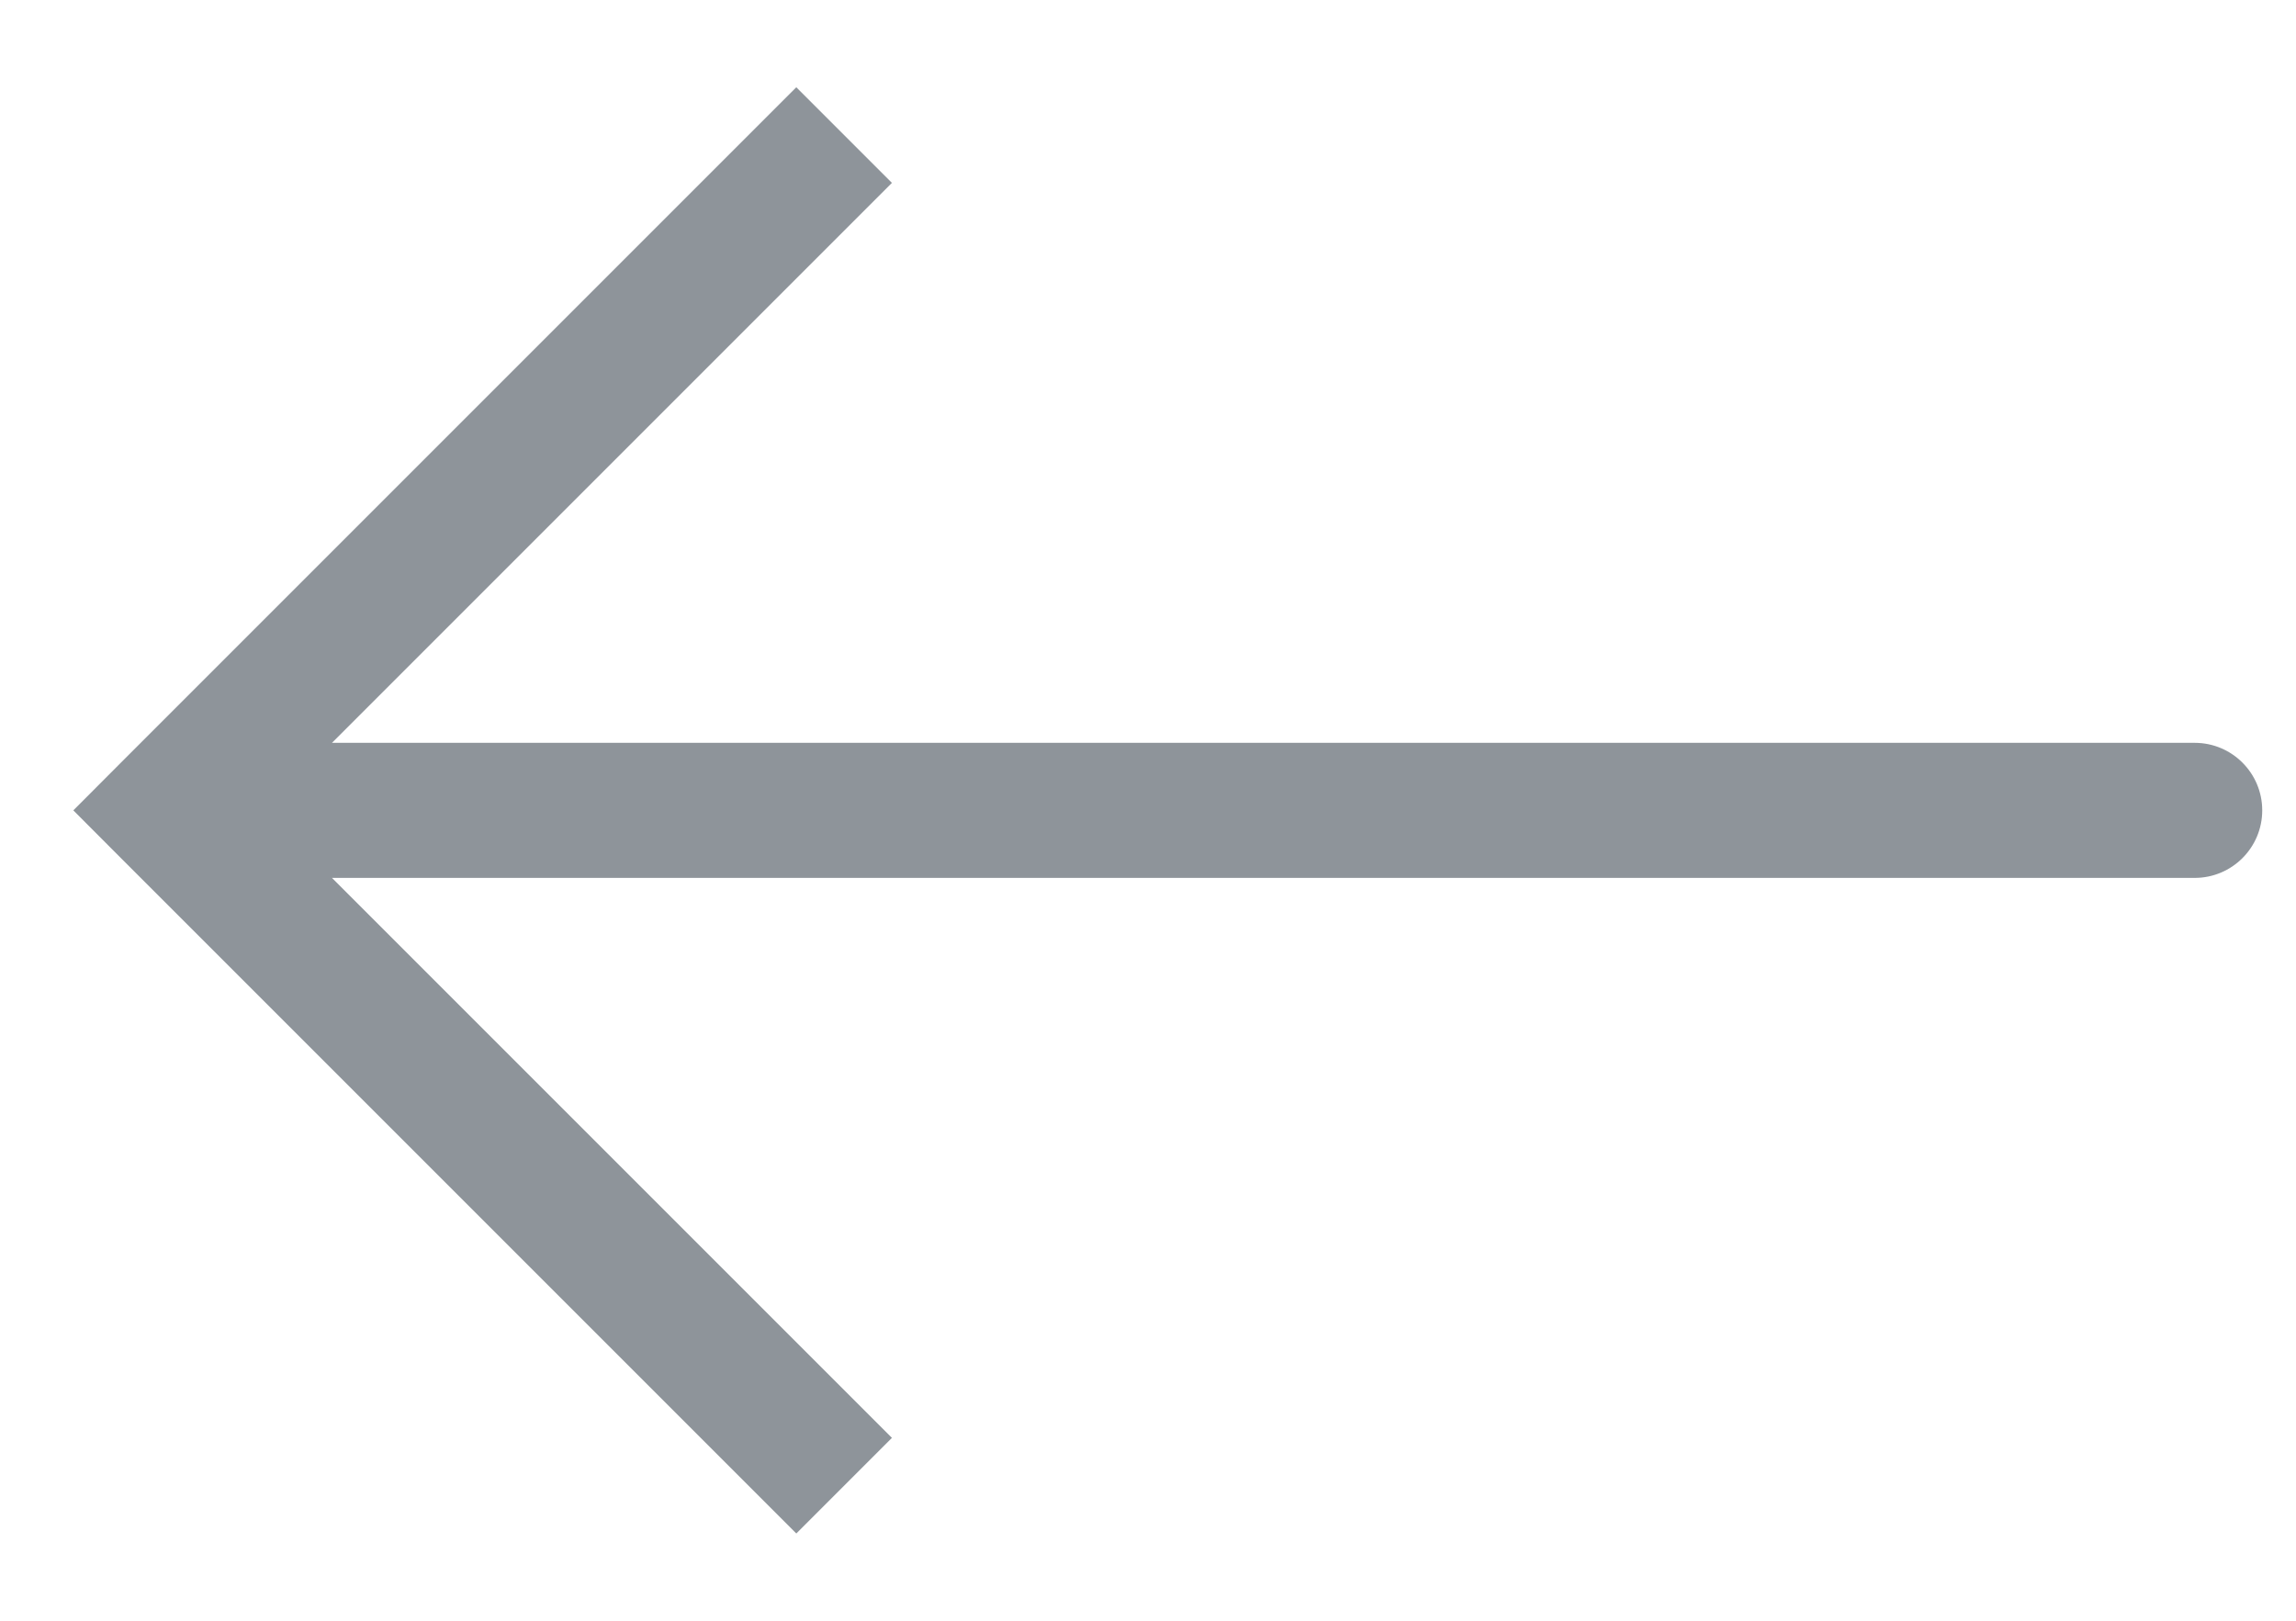 <svg width="17" height="12" viewBox="0 0 17 12" fill="none" xmlns="http://www.w3.org/2000/svg">
    <path
        d="M1.25 6L0.896 5.646L0.543 6L0.896 6.354L1.25 6ZM16.25 6.5C16.526 6.5 16.75 6.276 16.75 6C16.75 5.724 16.526 5.5 16.25 5.5V6.5ZM5.896 0.646L0.896 5.646L1.604 6.354L6.604 1.354L5.896 0.646ZM0.896 6.354L5.896 11.354L6.604 10.646L1.604 5.646L0.896 6.354ZM1.25 6.5H16.25V5.5H1.25V6.5Z"
        fill="#8E949A" />
</svg>